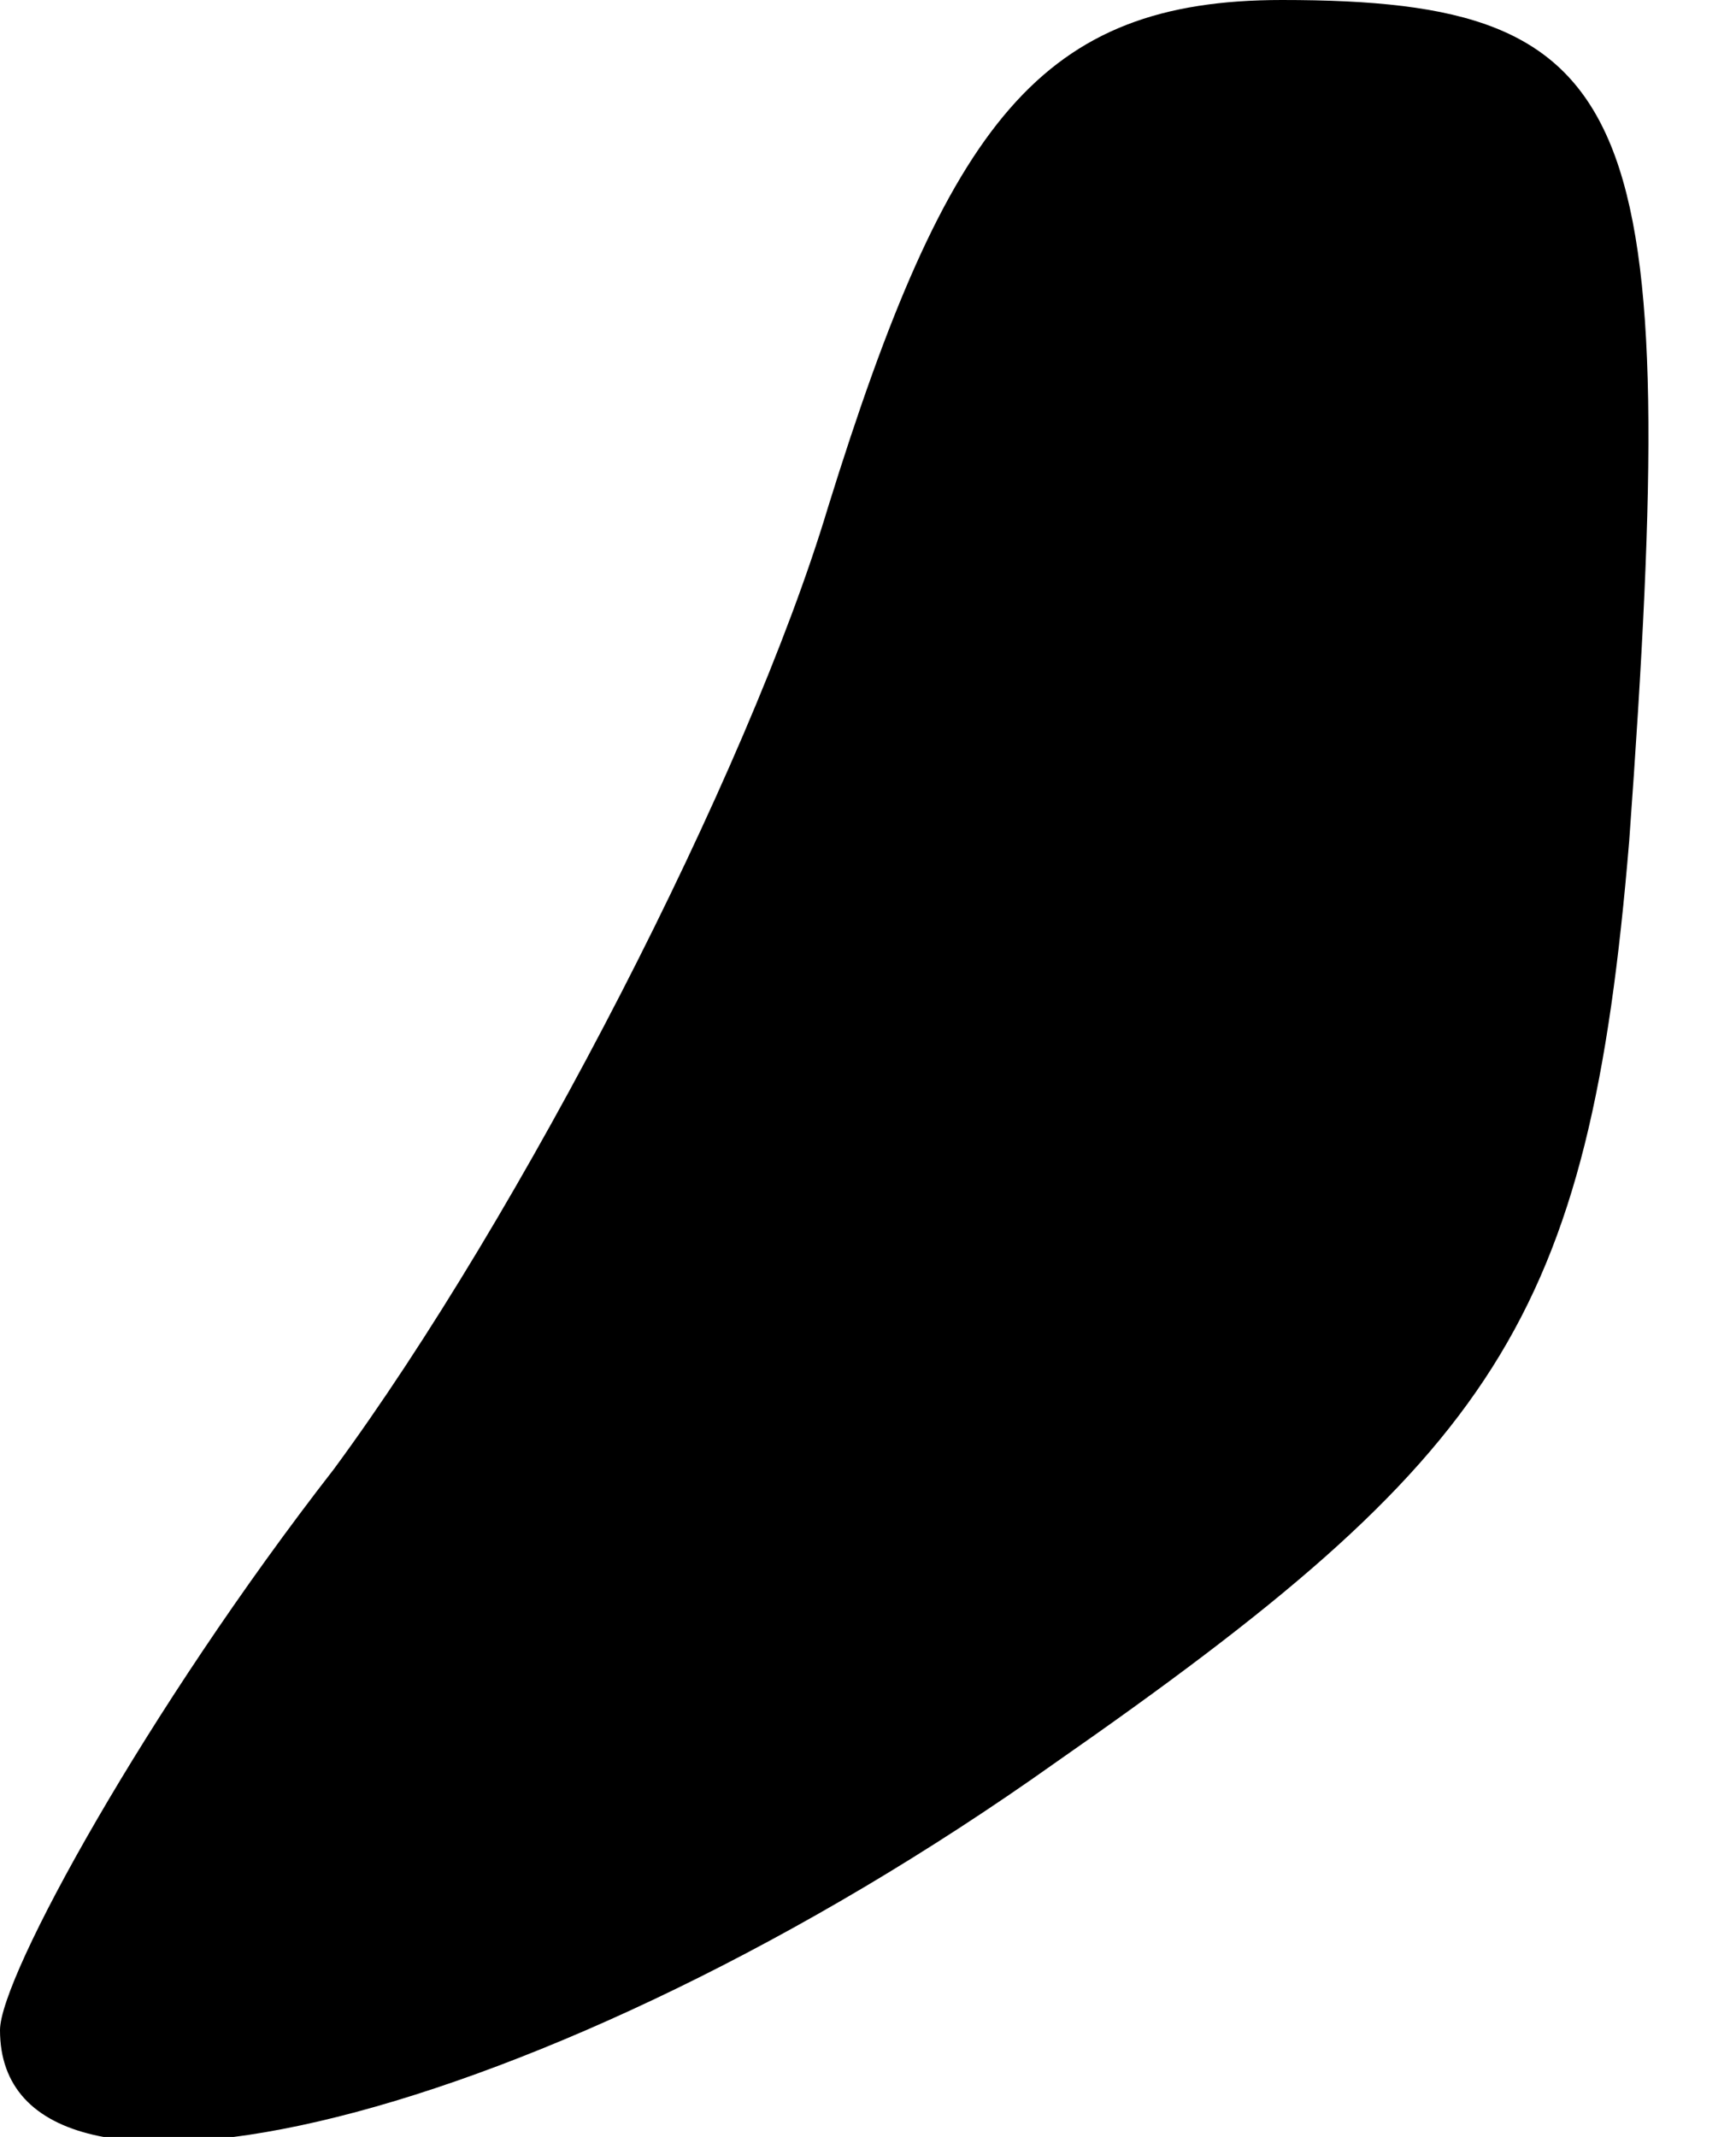<?xml version="1.0" standalone="no"?>
<!DOCTYPE svg PUBLIC "-//W3C//DTD SVG 20010904//EN"
 "http://www.w3.org/TR/2001/REC-SVG-20010904/DTD/svg10.dtd">
<svg version="1.0" xmlns="http://www.w3.org/2000/svg"
 width="13pt" height="16pt" viewBox="0 0 13 16"
 preserveAspectRatio="xMidYMid meet">
<g transform="translate(0,16) scale(0.1,-0.1)"
fill="#000000" stroke="none">
<path fill="#000000" stroke="none" d="M62 122 c-6 -20 -23 -53 -37 -72 -14
-18 -25 -38 -25 -42 0 -17 41 -7 79 20 33 23 40 33 43 69 4 55 1 63 -26 63
-18 0 -25 -9 -34 -38z"/>
</g>
</svg>
